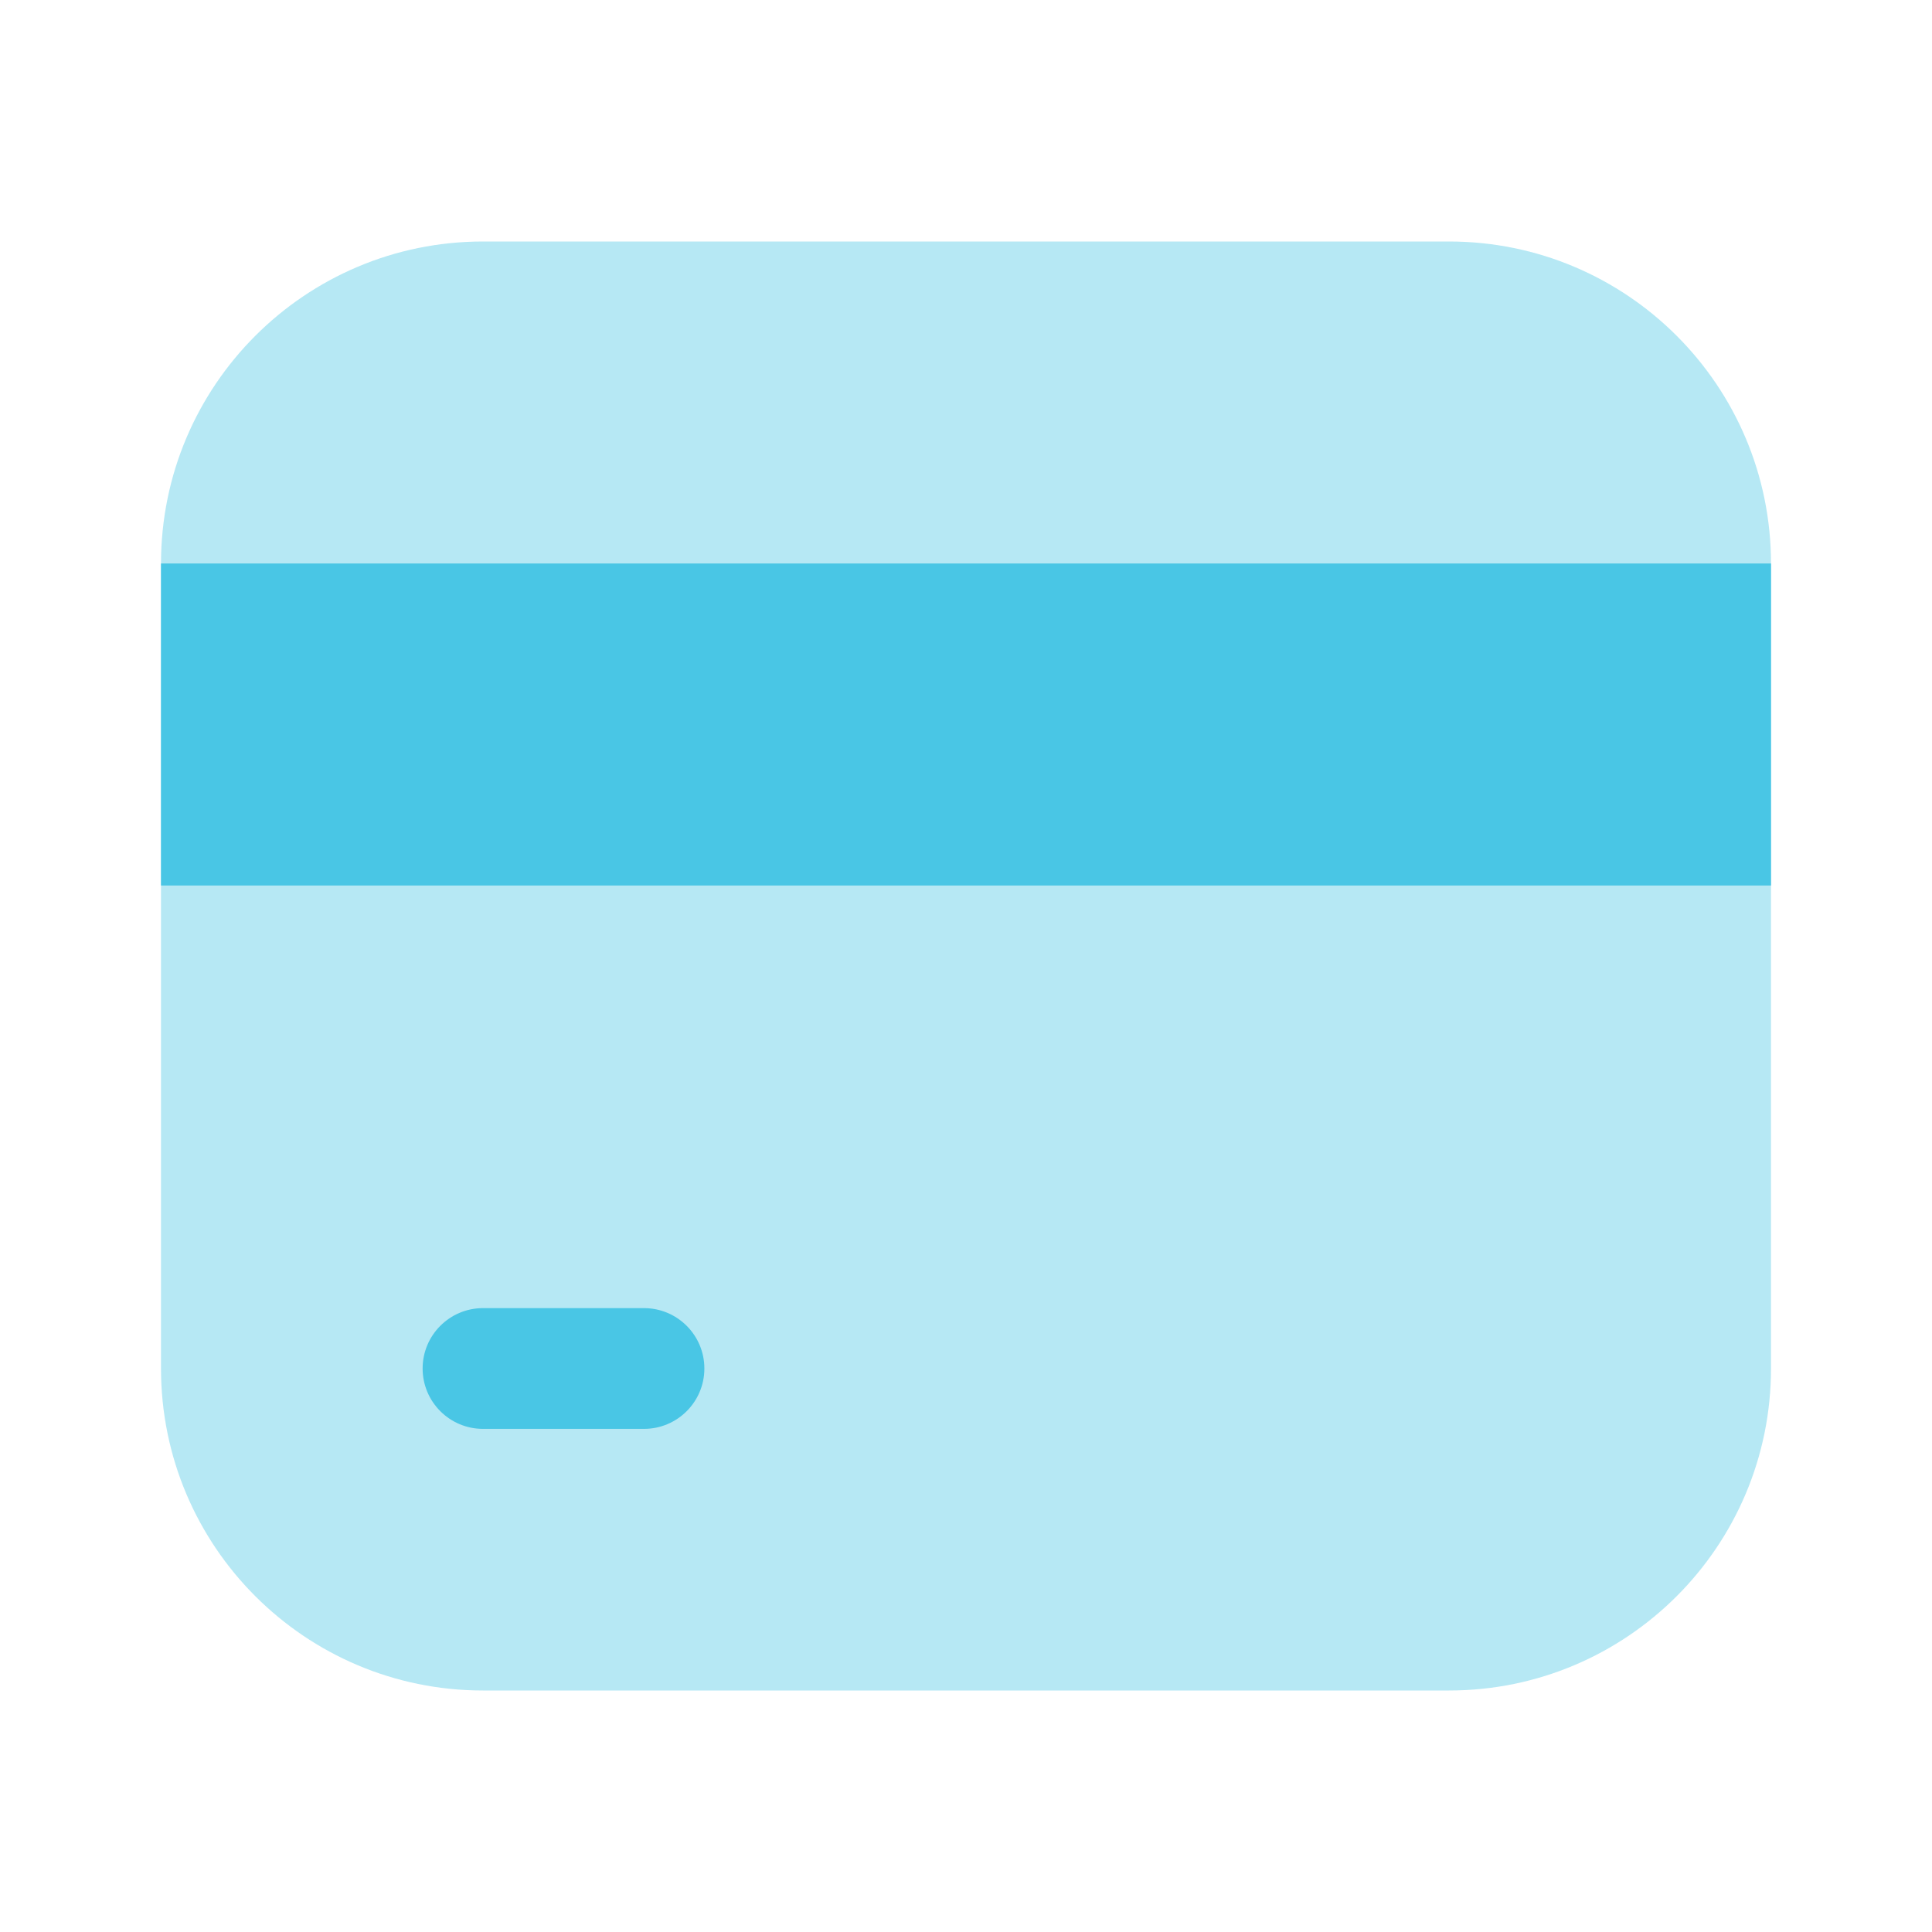 <svg width="36" height="36" viewBox="0 0 36 36" fill="none" xmlns="http://www.w3.org/2000/svg">
<path opacity="0.4" d="M3 10.5C3 7.186 5.686 4.5 9 4.5H27C30.314 4.5 33 7.186 33 10.5V25.5C33 28.814 30.314 31.5 27 31.5H9C5.686 31.5 3 28.814 3 25.5V10.5Z" fill="#49C6E5"/>
<path d="M3 10.5H33V16.5H3V10.5Z" fill="#49C6E5"/>
<path fill-rule="evenodd" clip-rule="evenodd" d="M7.875 25.5C7.875 24.879 8.379 24.375 9 24.375H12C12.621 24.375 13.125 24.879 13.125 25.5C13.125 26.121 12.621 26.625 12 26.625H9C8.379 26.625 7.875 26.121 7.875 25.5Z" fill="#49C6E5"/>
</svg>
